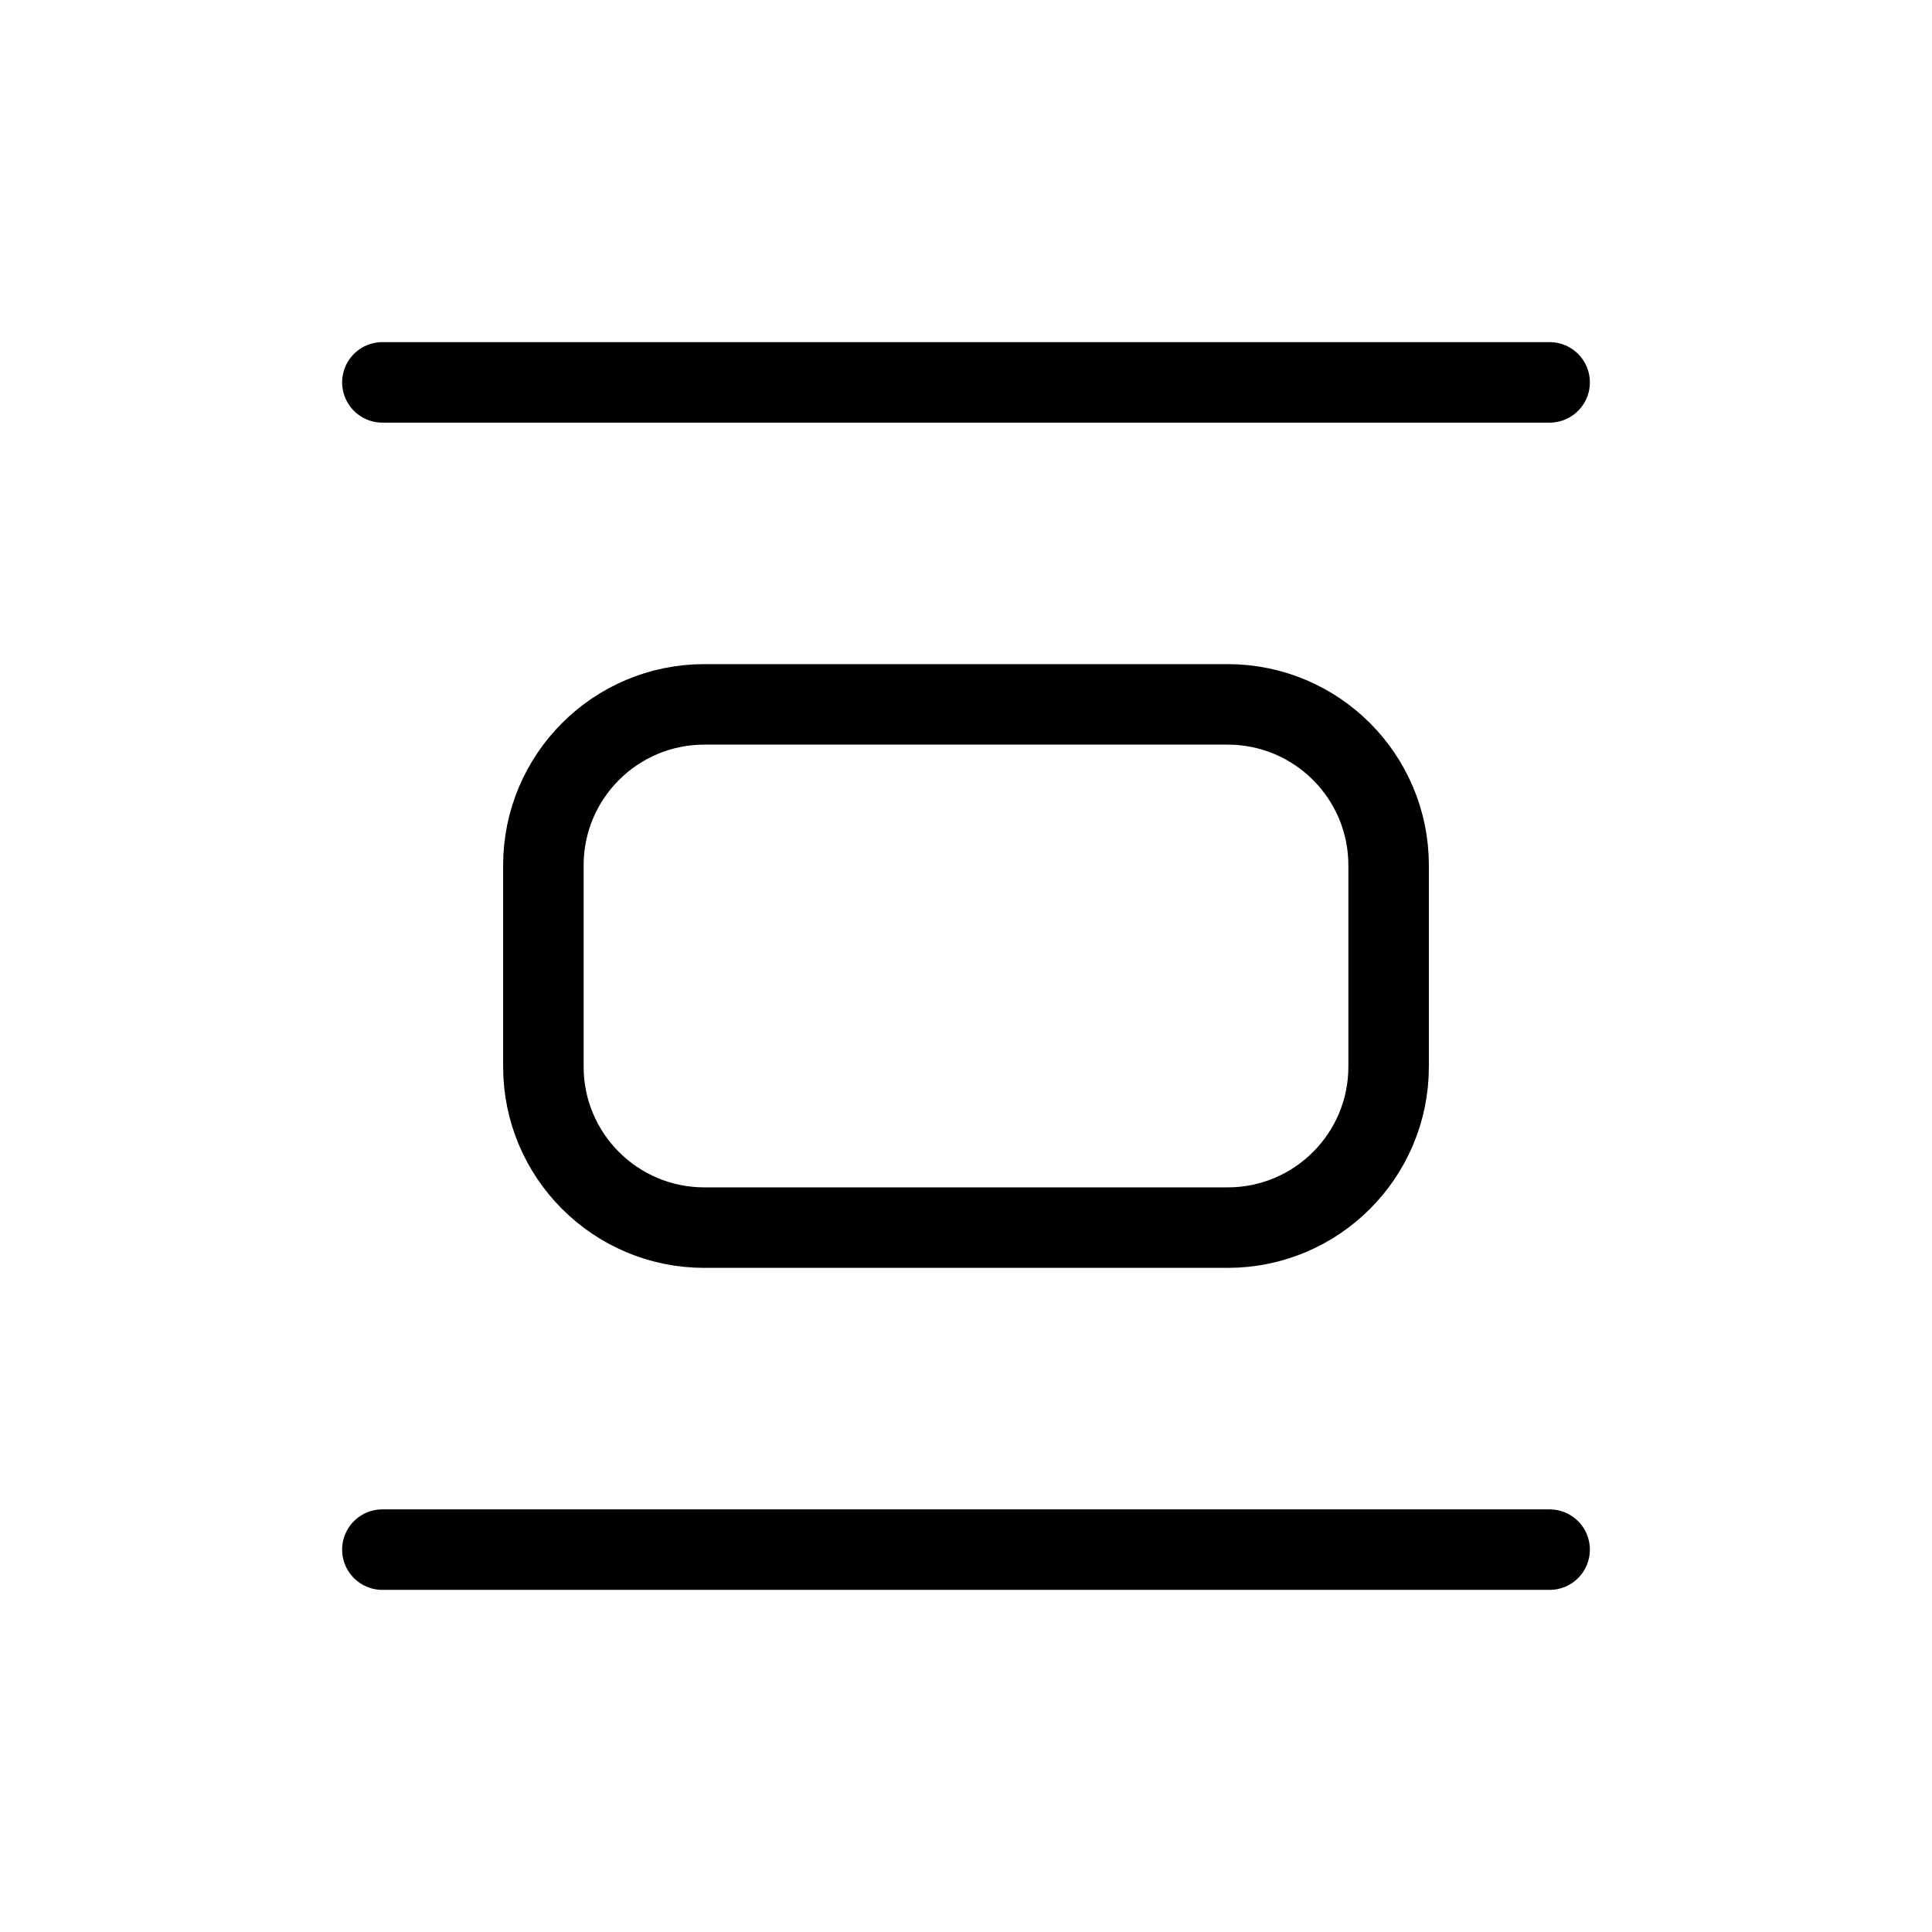 <svg width="24" height="24" viewBox="0 0 24 24" fill="none" xmlns="http://www.w3.org/2000/svg">
<path d="M4.75 4.75H19.25" stroke="currentColor" stroke-linecap="round" stroke-linejoin="round"/>
<path d="M4.75 19.25H19.25" stroke="currentColor" stroke-linecap="round" stroke-linejoin="round"/>
<path d="M6.75 13.25L6.75 10.75C6.75 9.645 7.645 8.75 8.75 8.75L15.25 8.75C16.355 8.75 17.25 9.645 17.25 10.75V13.25C17.25 14.355 16.355 15.25 15.25 15.25L8.75 15.25C7.645 15.25 6.75 14.355 6.75 13.25Z" stroke="currentColor" stroke-linecap="round" stroke-linejoin="round"/>
</svg>
